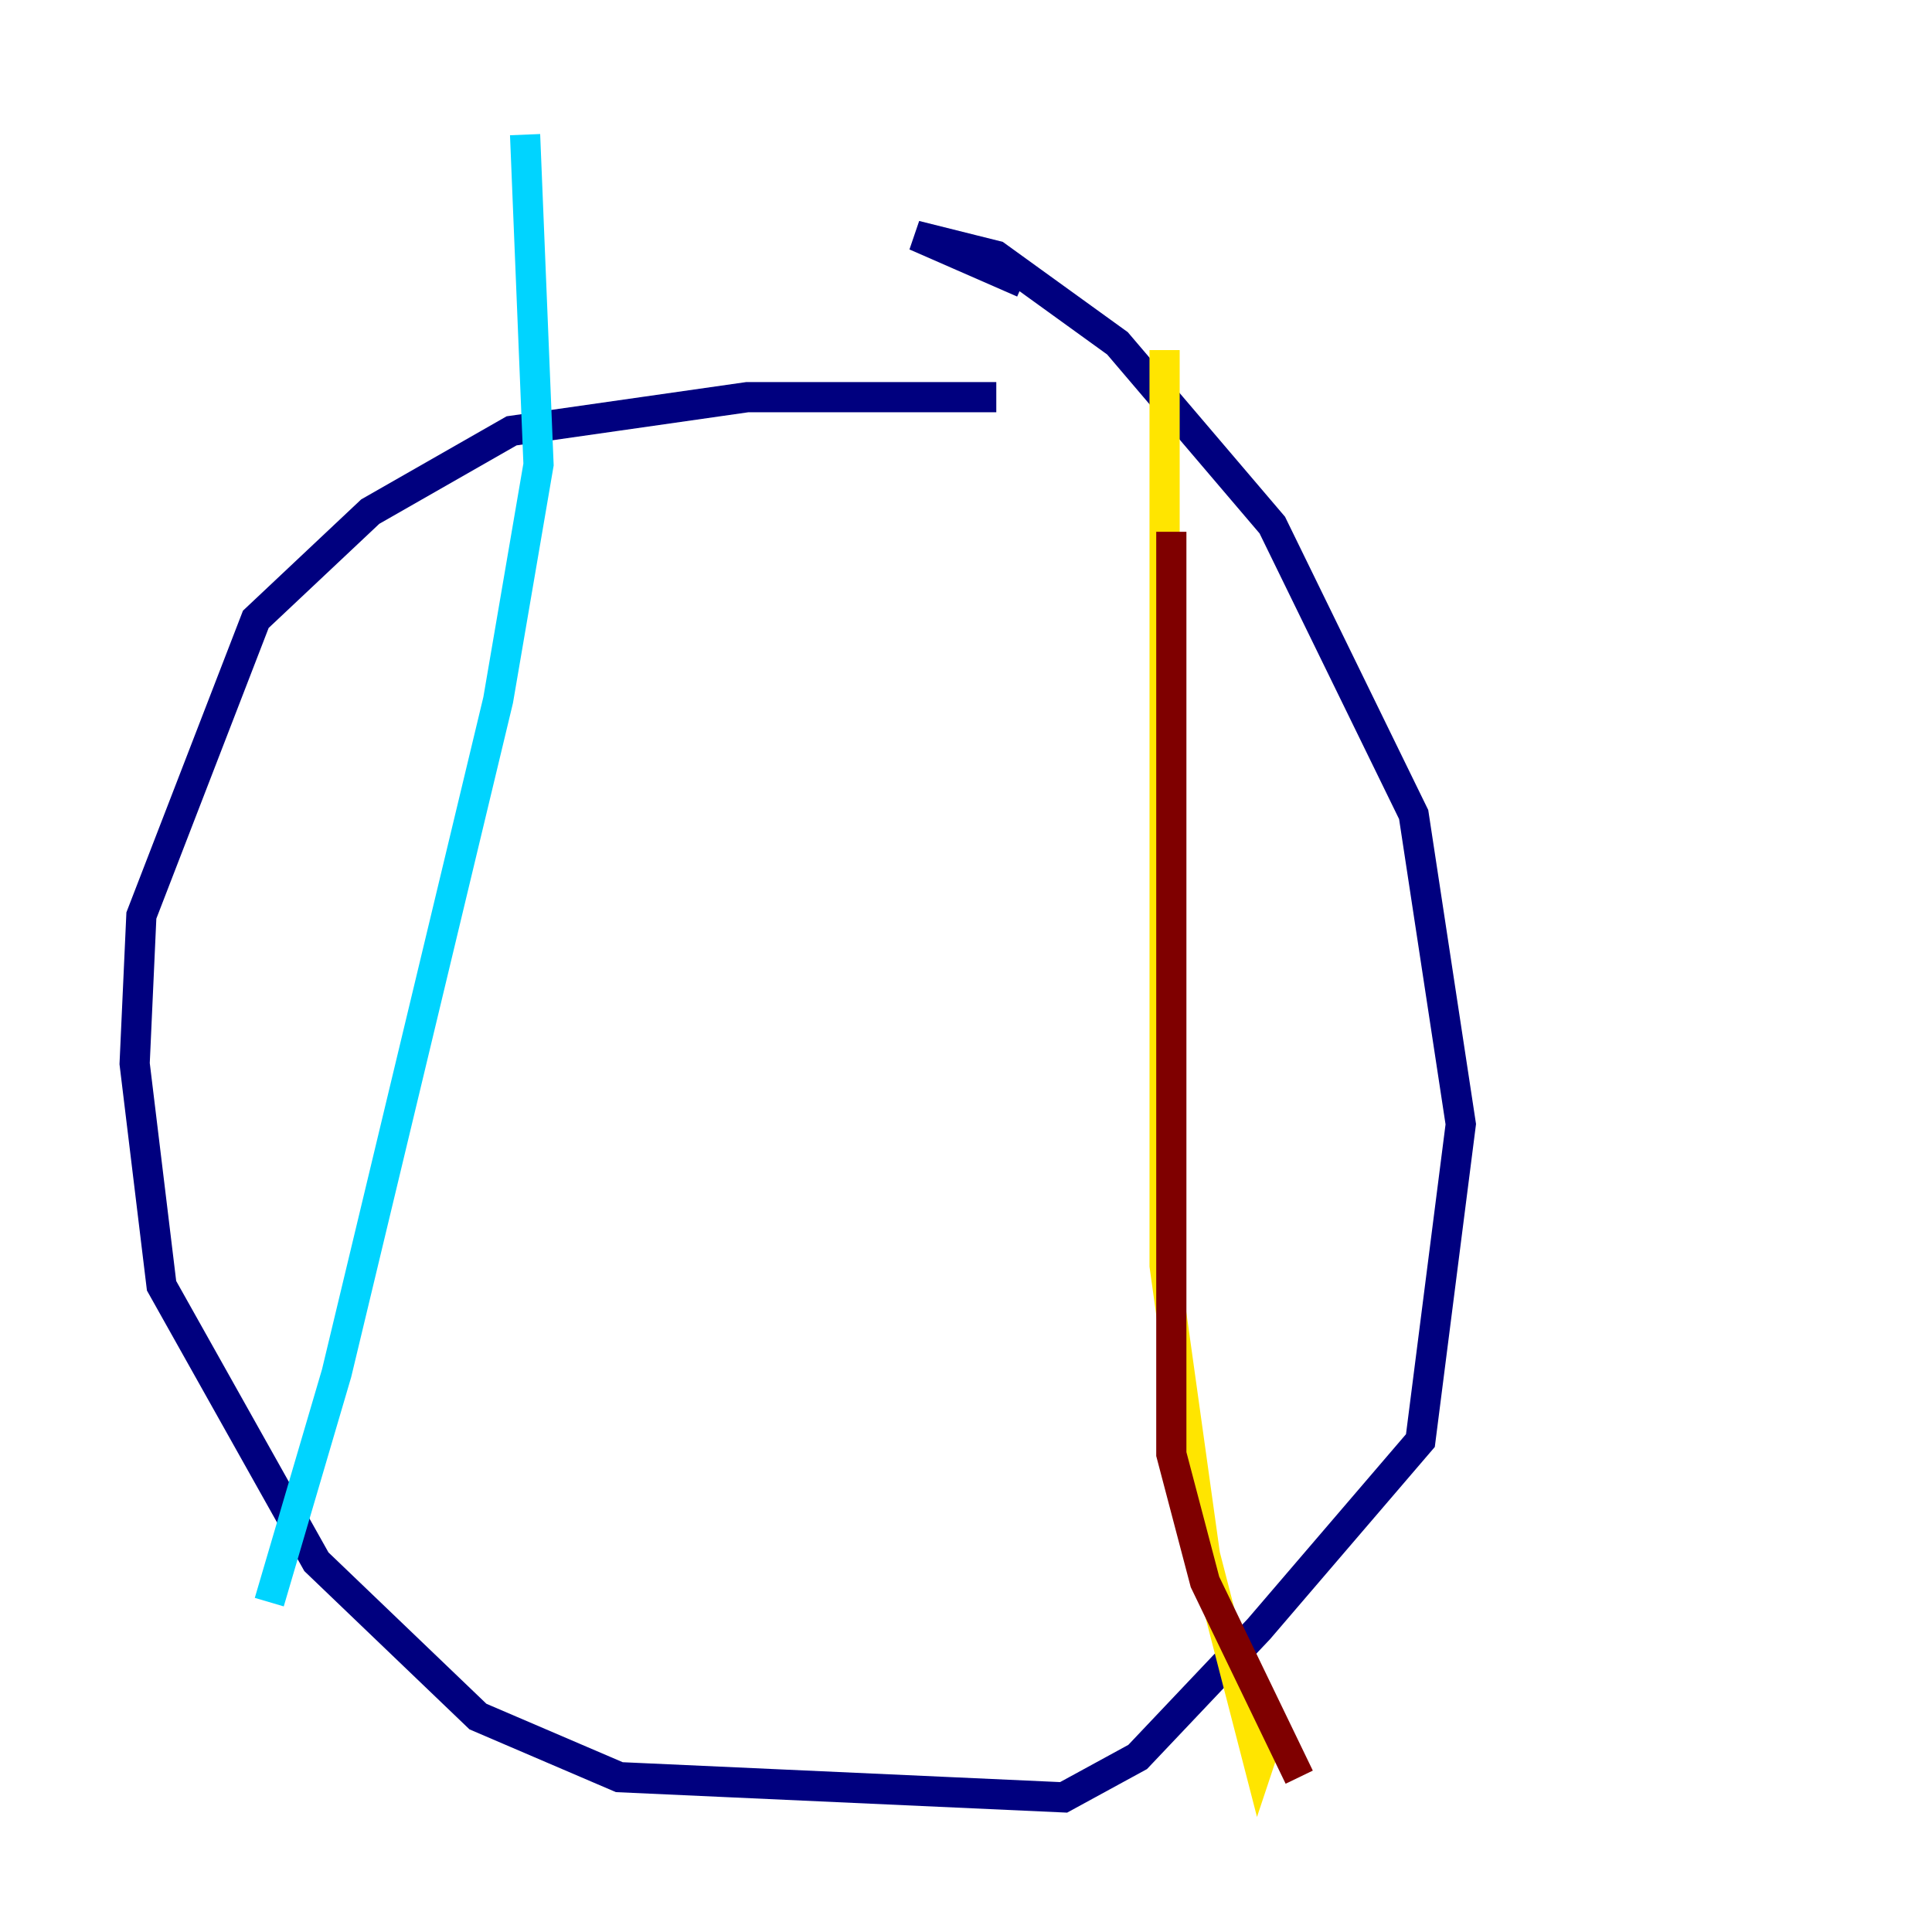 <?xml version="1.0" encoding="utf-8" ?>
<svg baseProfile="tiny" height="128" version="1.2" viewBox="0,0,128,128" width="128" xmlns="http://www.w3.org/2000/svg" xmlns:ev="http://www.w3.org/2001/xml-events" xmlns:xlink="http://www.w3.org/1999/xlink"><defs /><polyline fill="none" points="66.007,26.314 49.505,26.314 33.895,28.544 24.53,33.895 16.948,41.031 9.366,60.655 8.92,70.467 10.704,85.185 20.962,103.47 31.666,113.728 41.031,117.742 70.467,119.08 75.373,116.404 83.401,107.93 94.105,95.442 96.781,74.481 93.659,53.965 84.293,34.788 74.035,22.746 66.007,16.948 60.655,15.61 67.791,18.732" stroke="#00007f" stroke-width="2" /><polyline fill="none" points="17.84,106.146 22.3,90.983 33.004,46.383 35.679,30.773 34.788,8.92" stroke="#00d4ff" stroke-width="2" /><polyline fill="none" points="77.157,23.192 77.157,83.847 79.833,103.024 83.401,116.85 83.847,115.512" stroke="#ffe500" stroke-width="2" /><polyline fill="none" points="86.077,117.742 79.833,104.808 77.603,96.335 77.603,35.233" stroke="#7f0000" stroke-width="2" /></svg>